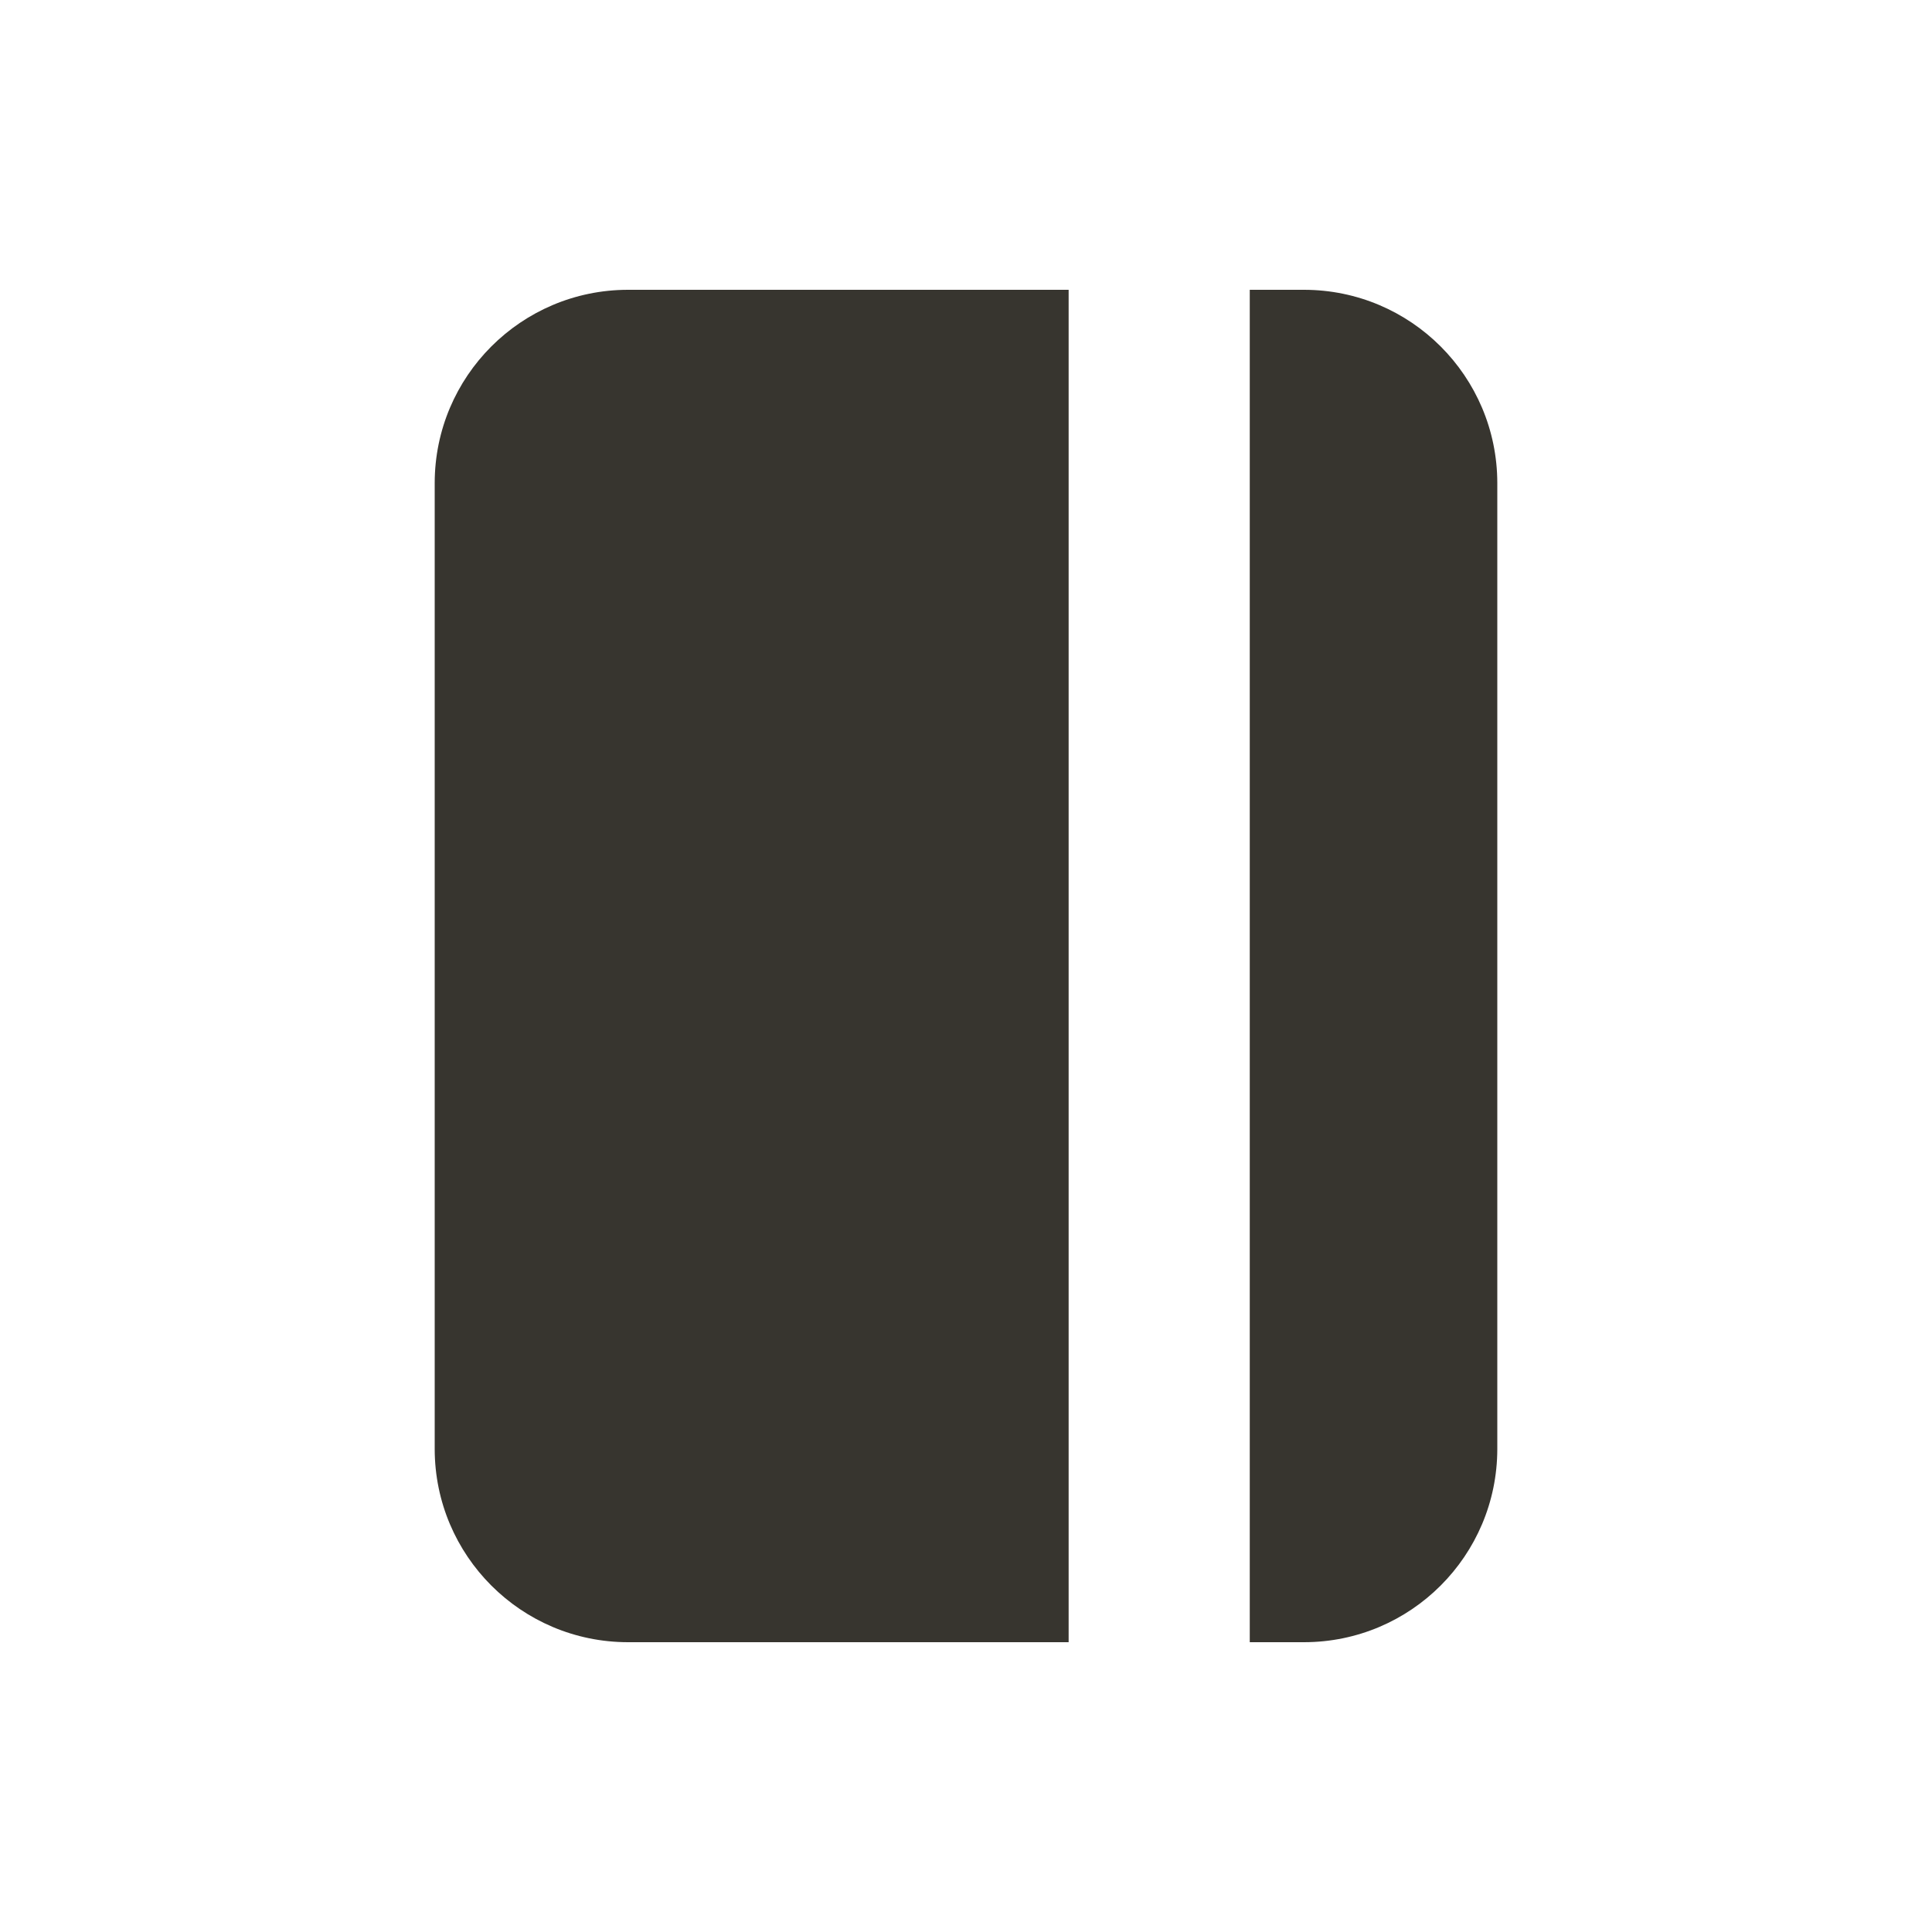 <!-- Generated by IcoMoon.io -->
<svg version="1.1" xmlns="http://www.w3.org/2000/svg" width="40" height="40" viewBox="0 0 40 40">
<title>io-journal</title>
<path fill="#37352f" d="M22.125 6h-9.125c-2.208 0.002-3.998 1.792-4 4v20c0.002 2.208 1.792 3.998 4 4h9.125z"></path>
<path fill="#37352f" d="M27 6h-1.125v28h1.125c2.208-0.002 3.998-1.792 4-4v-20c-0.002-2.208-1.792-3.998-4-4h-0z"></path>
</svg>
